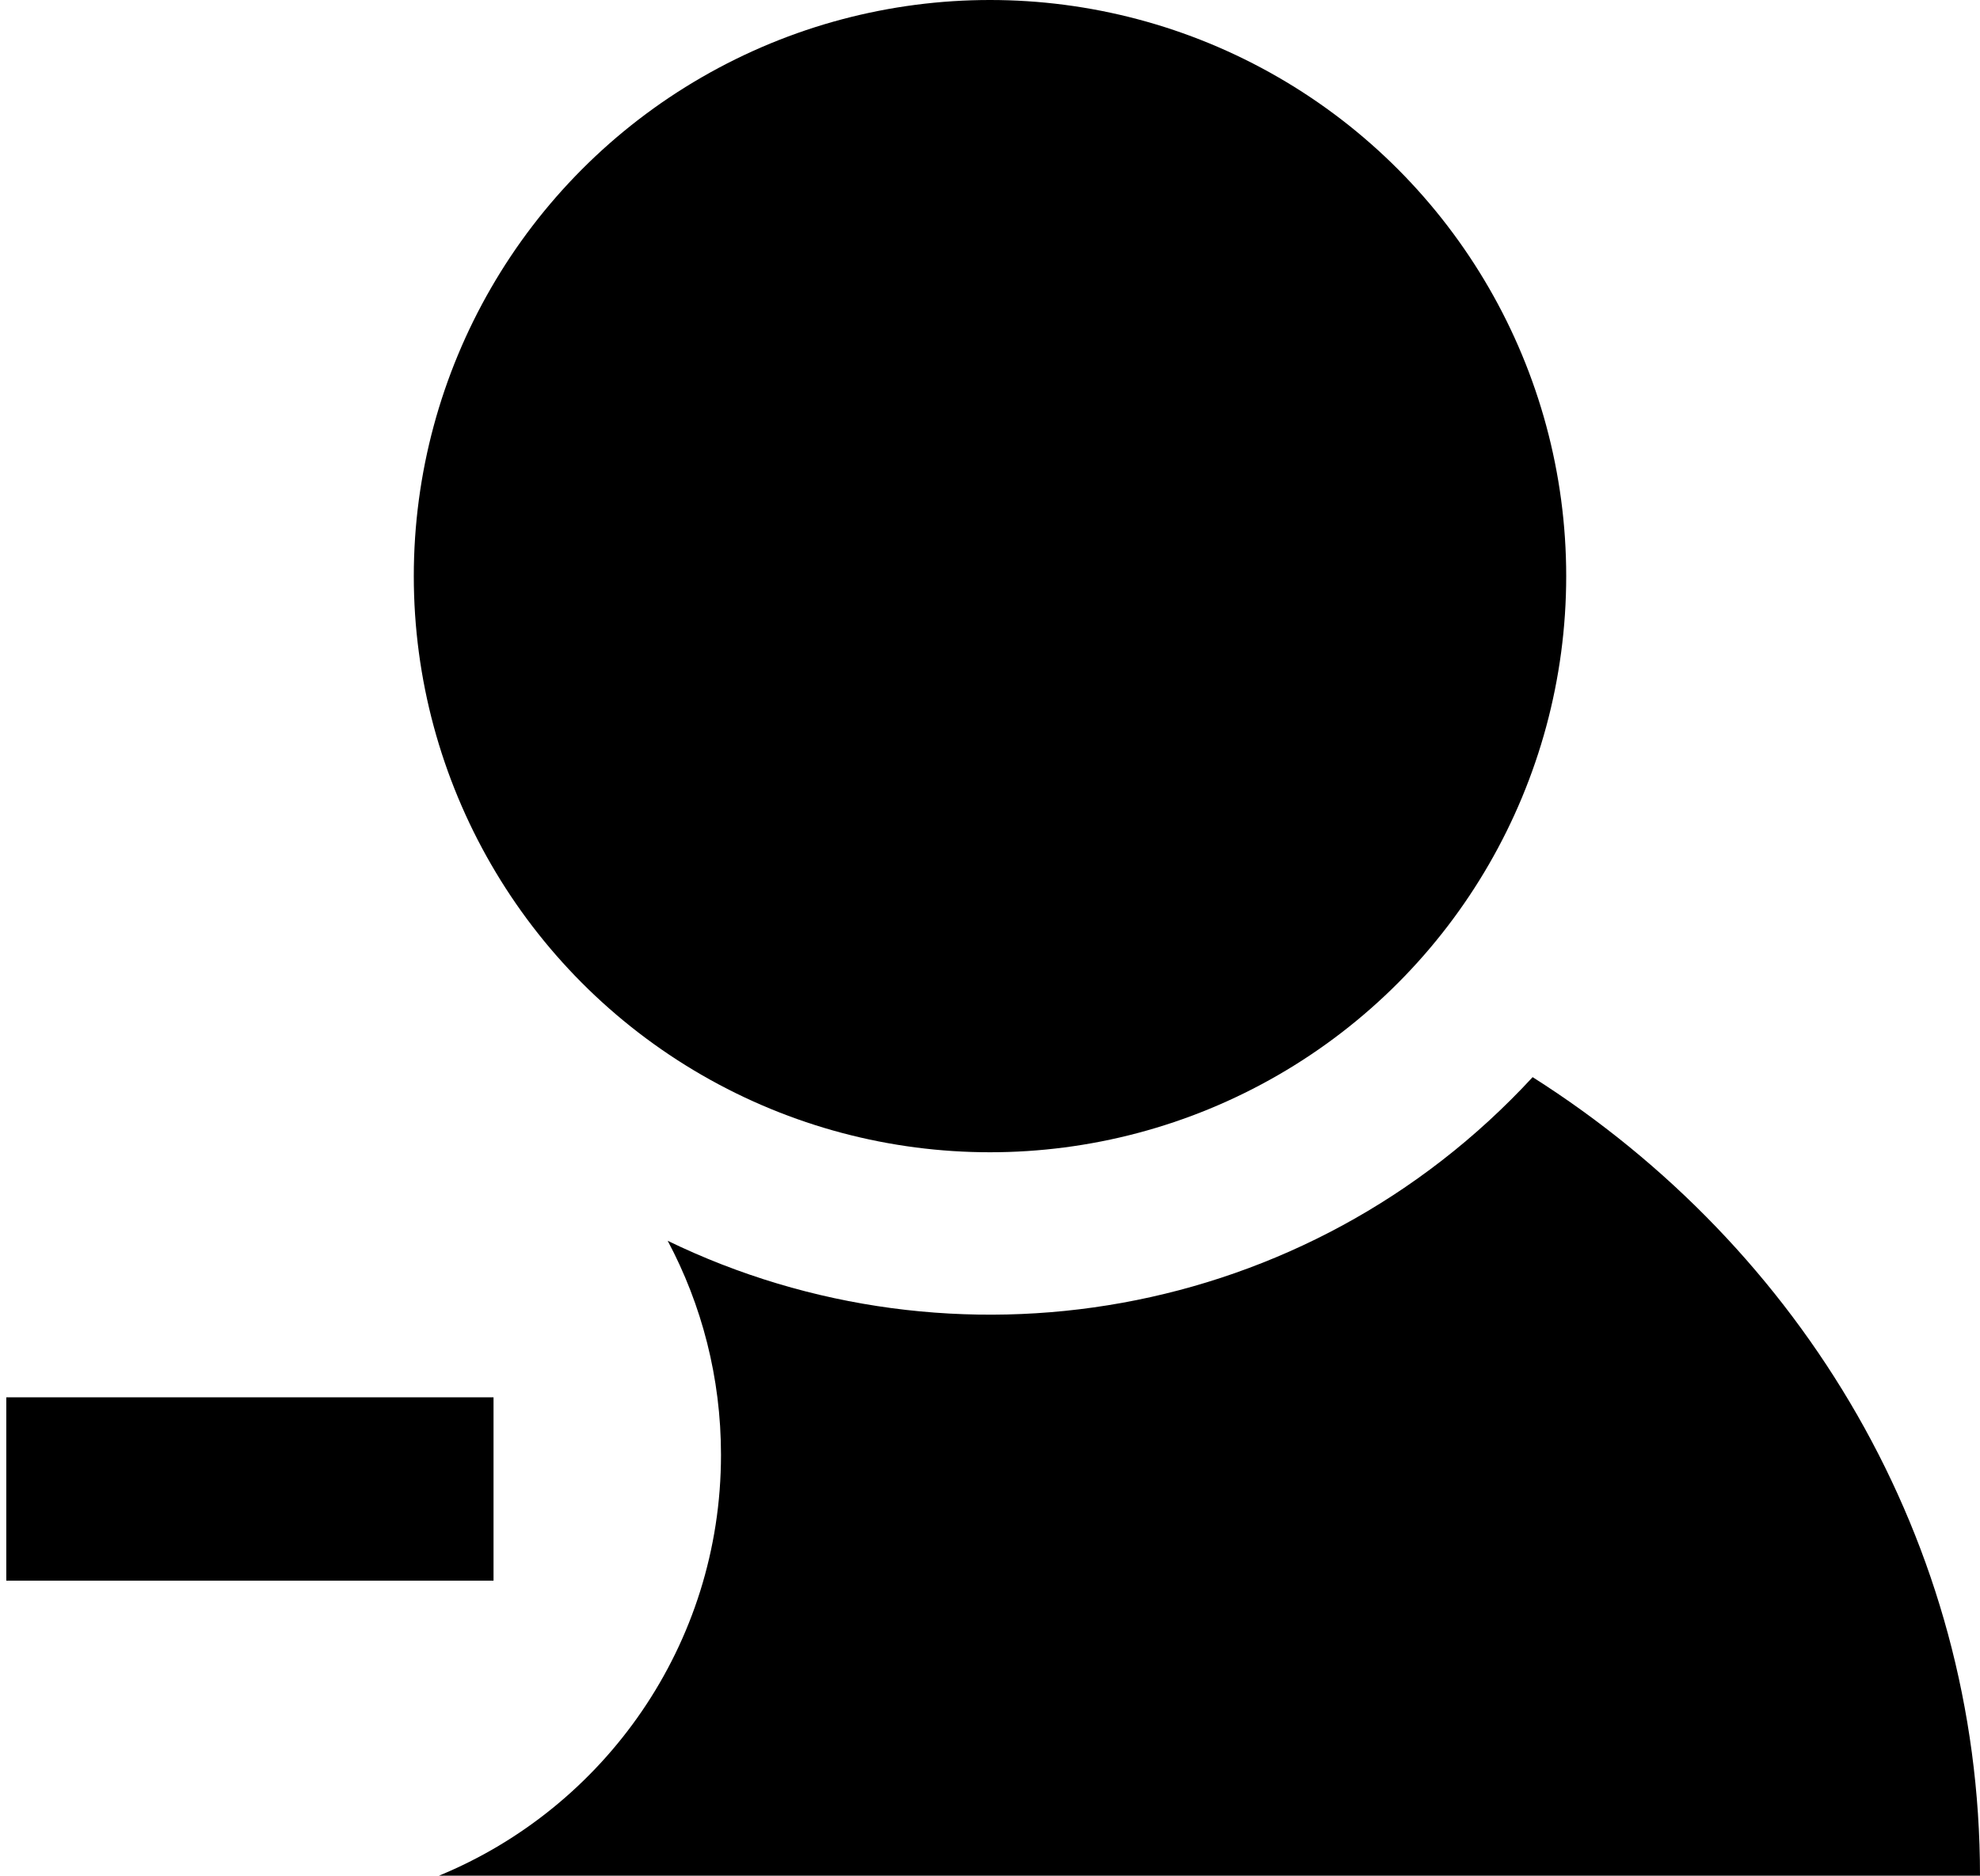 <?xml version="1.0" encoding="utf-8"?>
<!-- Generator: Adobe Illustrator 22.0.0, SVG Export Plug-In . SVG Version: 6.00 Build 0)  -->
<svg version="1.1" id="Layer_1" xmlns="http://www.w3.org/2000/svg" xmlns:xlink="http://www.w3.org/1999/xlink" x="0px" y="0px"
	 viewBox="0 0 471.8 447" style="enable-background:new 0 0 471.8 447;" xml:space="preserve">
<style type="text/css">
	.st0{display:none;}
	.st1{display:inline;fill:#3879BE;}
</style>
<g id="Layer_2_1_" class="st0">
	<rect class="st1" width="471.8" height="447"/>
</g>
<title>Profile</title>
<g>
	<circle cx="235.9" cy="137.3" r="137.3"/>
	<path d="M365.2,256.7c-53.9,58.4-138.1,72-206.1,39c8.1,15.2,12.7,32.6,12.7,51c0,45.3-27.8,84.1-67.2,100.3h367.2
		C471.8,367.4,429.4,297.4,365.2,256.7z"/>
	<rect x="1.5" y="333" width="116.1" height="43.7"/>
</g>
</svg>
